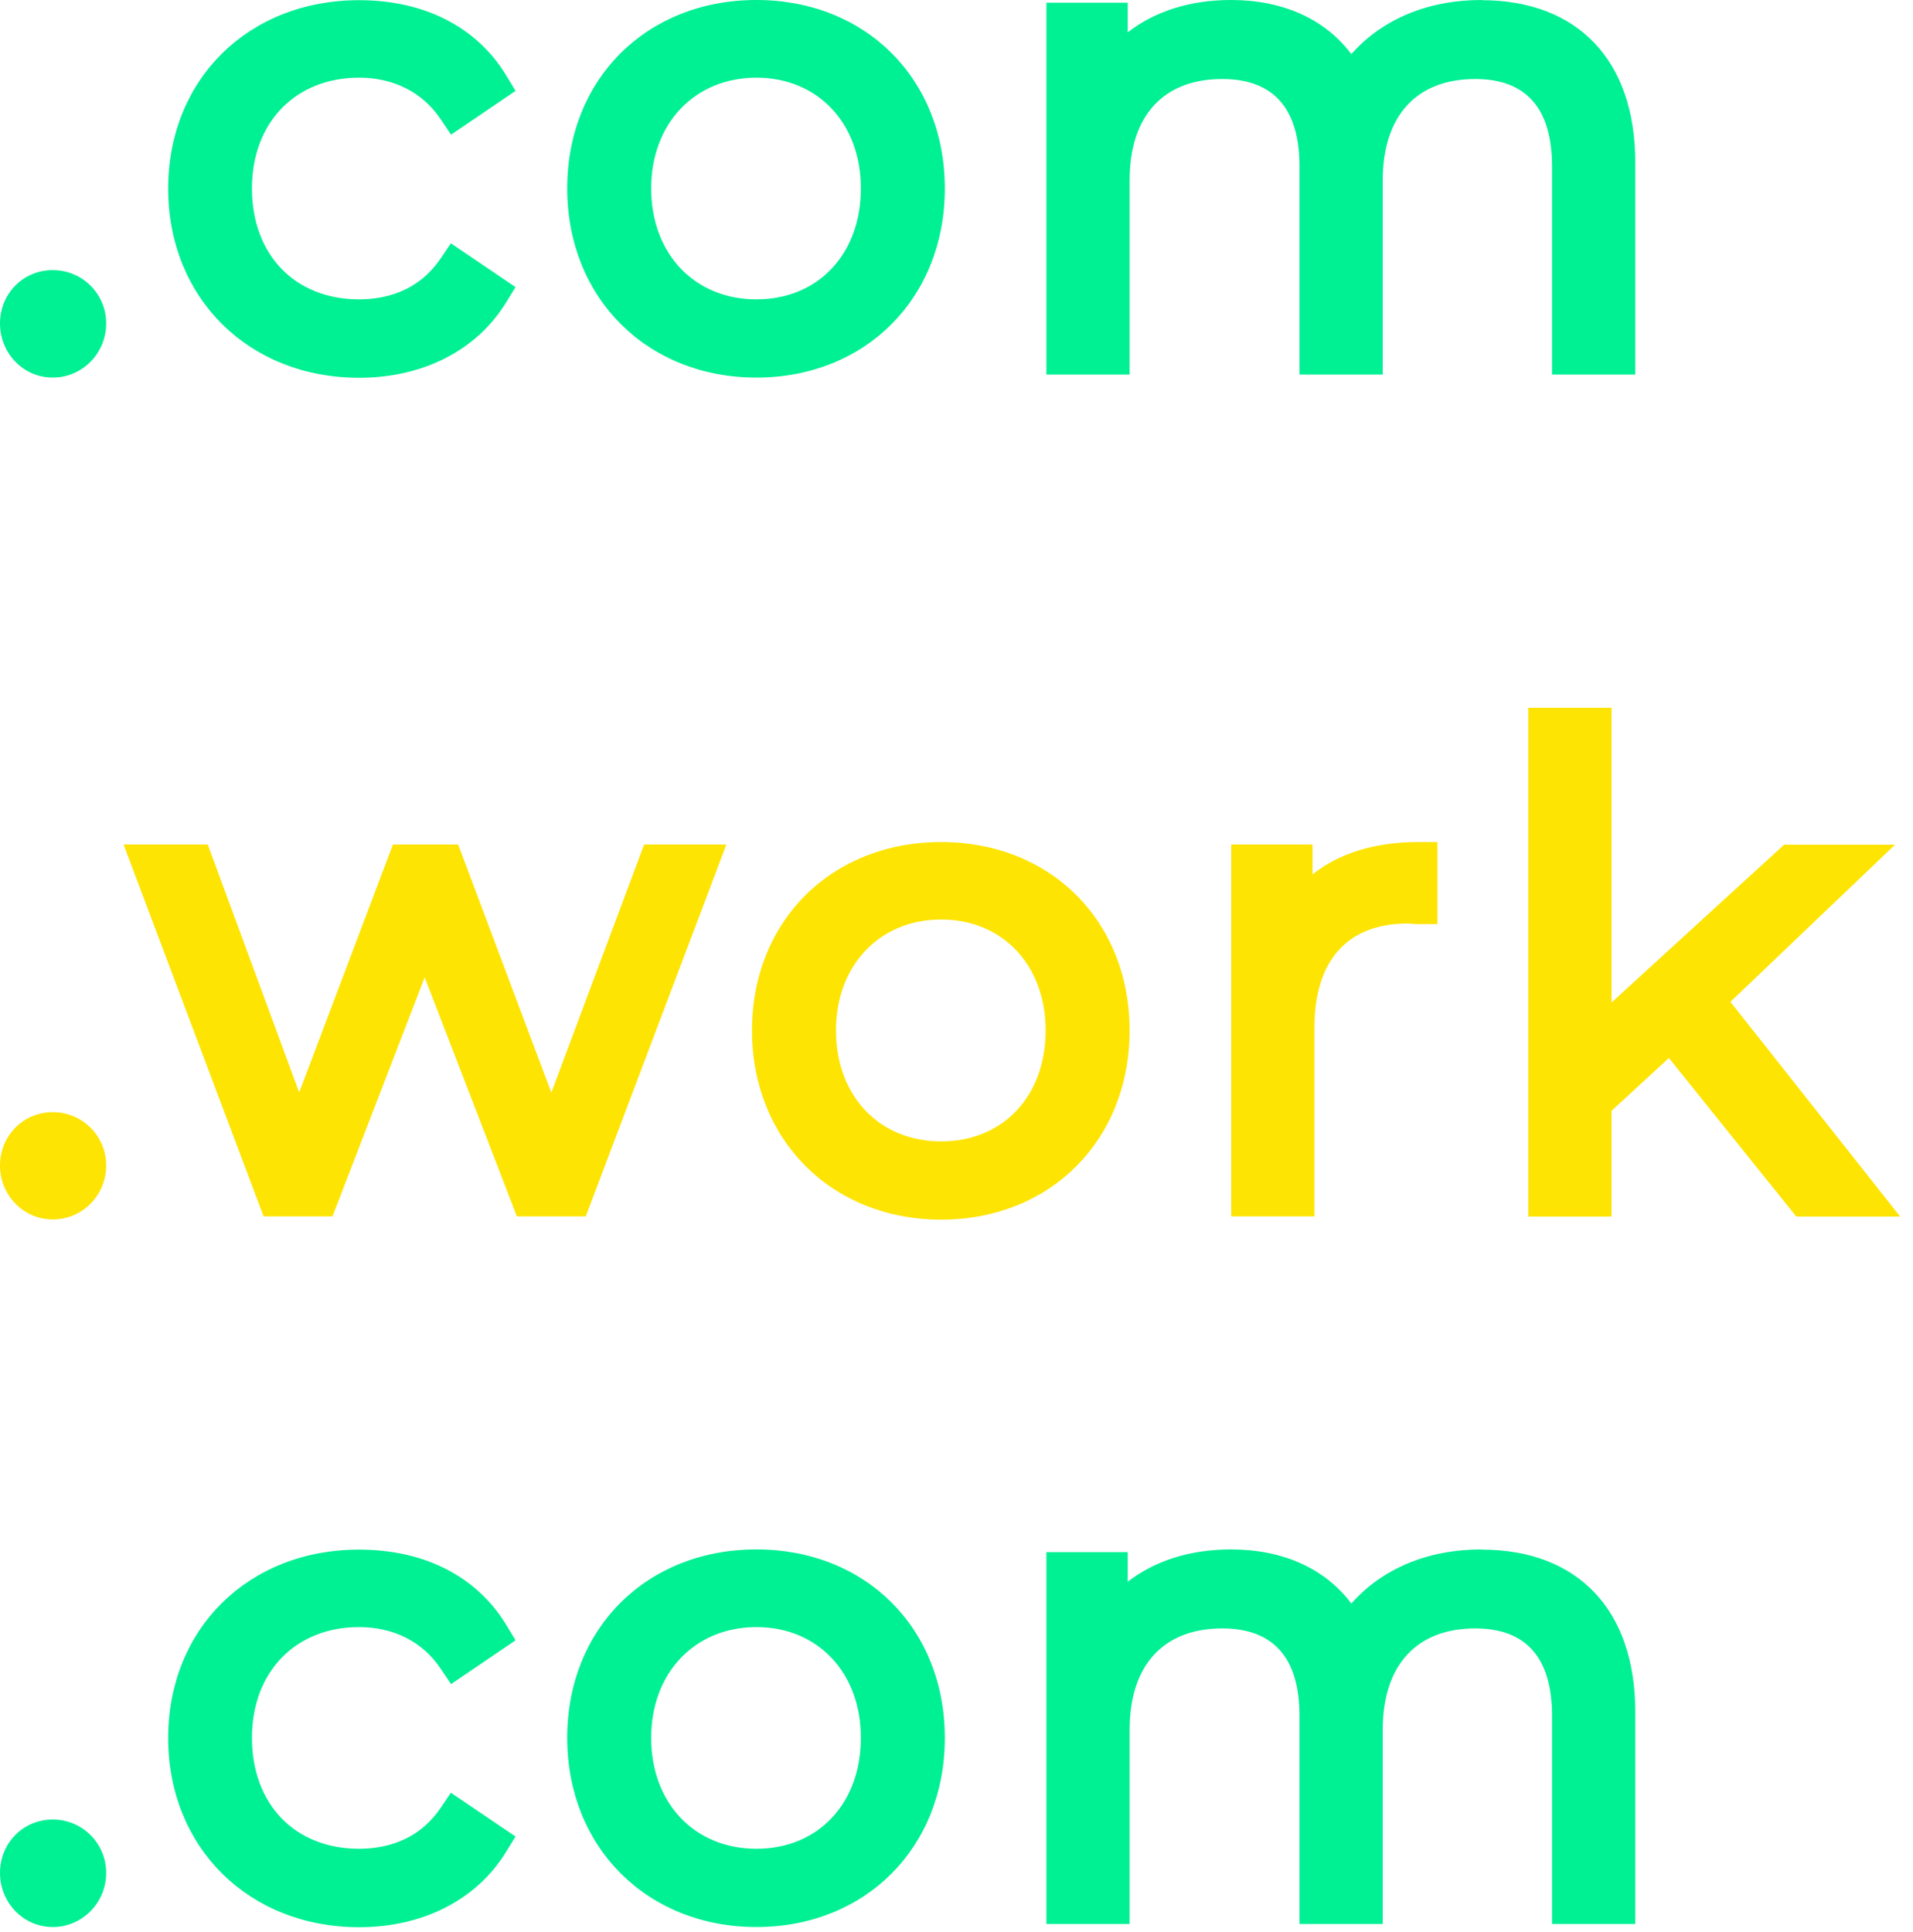 <svg width="100" height="101" viewBox="0 0 100 101" fill="none" xmlns="http://www.w3.org/2000/svg">
<path d="M5.55 16.91C5.55 18.47 4.3 19.74 2.76 19.74C1.22 19.74 0 18.47 0 16.91C0 15.35 1.21 14.12 2.76 14.12C4.31 14.12 5.55 15.37 5.55 16.91ZM23.02 13.53C21.83 15.28 20.06 15.65 18.77 15.65C15.42 15.65 13.17 13.32 13.17 9.85C13.17 6.38 15.47 4.06 18.77 4.06C20.57 4.06 22.08 4.82 23.02 6.21L23.58 7.04L26.95 4.75L26.46 3.94C24.92 1.41 22.19 0.01 18.77 0.01C12.98 0.01 8.79 4.15 8.79 9.86C8.79 15.57 12.99 19.75 18.77 19.75C22.11 19.75 24.91 18.32 26.45 15.82L26.95 15.01L23.57 12.72L23.01 13.55L23.02 13.53ZM49.39 9.85C49.39 15.58 45.25 19.74 39.54 19.74C33.83 19.74 29.65 15.58 29.65 9.85C29.65 4.12 33.81 0 39.54 0C45.27 0 49.39 4.14 49.39 9.85ZM45 9.85C45 6.44 42.75 4.06 39.54 4.06C36.33 4.06 34.04 6.44 34.04 9.85C34.04 13.26 36.3 15.65 39.54 15.65C42.78 15.65 45 13.27 45 9.85ZM77.45 0C74.64 0 72.25 1 70.64 2.83C69.27 1 67.07 0 64.35 0C62.23 0 60.38 0.58 58.95 1.69V0.14H54.7V19.58H59.05V9.43C59.05 6.06 60.81 4.13 63.89 4.13C66.57 4.13 67.93 5.67 67.93 8.7V19.58H72.28V9.43C72.28 6.06 74.04 4.13 77.12 4.13C79.78 4.13 81.13 5.67 81.13 8.7V19.58H85.48V8.47C85.48 3.17 82.48 0.01 77.45 0.01V0Z" fill="#00F094"/>
<path d="M5.55 97.91C5.55 99.47 4.3 100.74 2.76 100.74C1.22 100.74 0 99.47 0 97.91C0 96.35 1.21 95.12 2.76 95.12C4.31 95.12 5.55 96.37 5.55 97.91ZM23.02 94.53C21.83 96.28 20.06 96.65 18.77 96.65C15.42 96.65 13.17 94.32 13.17 90.85C13.17 87.38 15.47 85.06 18.77 85.06C20.57 85.06 22.08 85.82 23.02 87.21L23.58 88.04L26.95 85.75L26.46 84.94C24.92 82.41 22.19 81.01 18.77 81.01C12.98 81.01 8.79 85.15 8.79 90.86C8.79 96.57 12.99 100.75 18.77 100.75C22.11 100.75 24.91 99.32 26.45 96.82L26.95 96.01L23.57 93.72L23.01 94.55L23.02 94.53ZM49.39 90.85C49.39 96.58 45.25 100.74 39.54 100.74C33.83 100.74 29.65 96.58 29.65 90.85C29.65 85.12 33.81 81 39.54 81C45.27 81 49.39 85.14 49.39 90.85ZM45 90.85C45 87.44 42.75 85.06 39.54 85.06C36.33 85.06 34.04 87.44 34.04 90.85C34.04 94.26 36.3 96.65 39.54 96.65C42.78 96.65 45 94.27 45 90.85ZM77.45 81C74.64 81 72.25 82 70.64 83.83C69.27 82 67.07 81 64.35 81C62.23 81 60.38 81.58 58.95 82.69V81.14H54.7V100.58H59.05V90.43C59.05 87.06 60.81 85.13 63.89 85.13C66.57 85.13 67.93 86.67 67.93 89.7V100.58H72.28V90.43C72.28 87.06 74.04 85.13 77.12 85.13C79.78 85.13 81.13 86.67 81.13 89.7V100.58H85.48V89.47C85.48 84.17 82.48 81.01 77.45 81.01V81Z" fill="#00F094"/>
<path d="M5.55 60.93C5.55 62.49 4.3 63.75 2.76 63.75C1.22 63.75 0 62.48 0 60.93C0 59.38 1.21 58.14 2.76 58.14C4.31 58.14 5.55 59.39 5.55 60.93ZM28.82 57.12L23.95 44.15H20.54L15.64 57.11L10.86 44.15H6.46L13.78 63.59H17.38L22.2 51.09L27.02 63.59H30.62L37.97 44.15H33.67L28.82 57.12V57.12ZM59.05 53.87C59.05 59.6 54.91 63.76 49.2 63.76C43.49 63.76 39.31 59.6 39.31 53.87C39.31 48.14 43.47 44.02 49.2 44.02C54.93 44.02 59.05 48.16 59.05 53.87ZM54.66 53.87C54.66 50.46 52.41 48.07 49.2 48.07C45.99 48.07 43.7 50.45 43.7 53.87C43.7 57.29 45.96 59.67 49.2 59.67C52.44 59.67 54.66 57.29 54.66 53.87ZM68.61 45.71V44.15H64.36V63.59H68.71V53.71C68.71 50.21 70.44 48.28 73.58 48.28C73.62 48.28 73.67 48.28 73.74 48.29C73.87 48.3 74 48.31 74.14 48.31H75.14V44.02H74.14C71.89 44.02 70 44.6 68.61 45.71V45.71ZM90.45 52.38L99.06 44.16H93.26L84.24 52.41V37H79.89V63.6H84.24V58.07L87.24 55.31L93.9 63.6H99.33L90.46 52.38H90.45Z" fill="#FEE402"/>
</svg>
